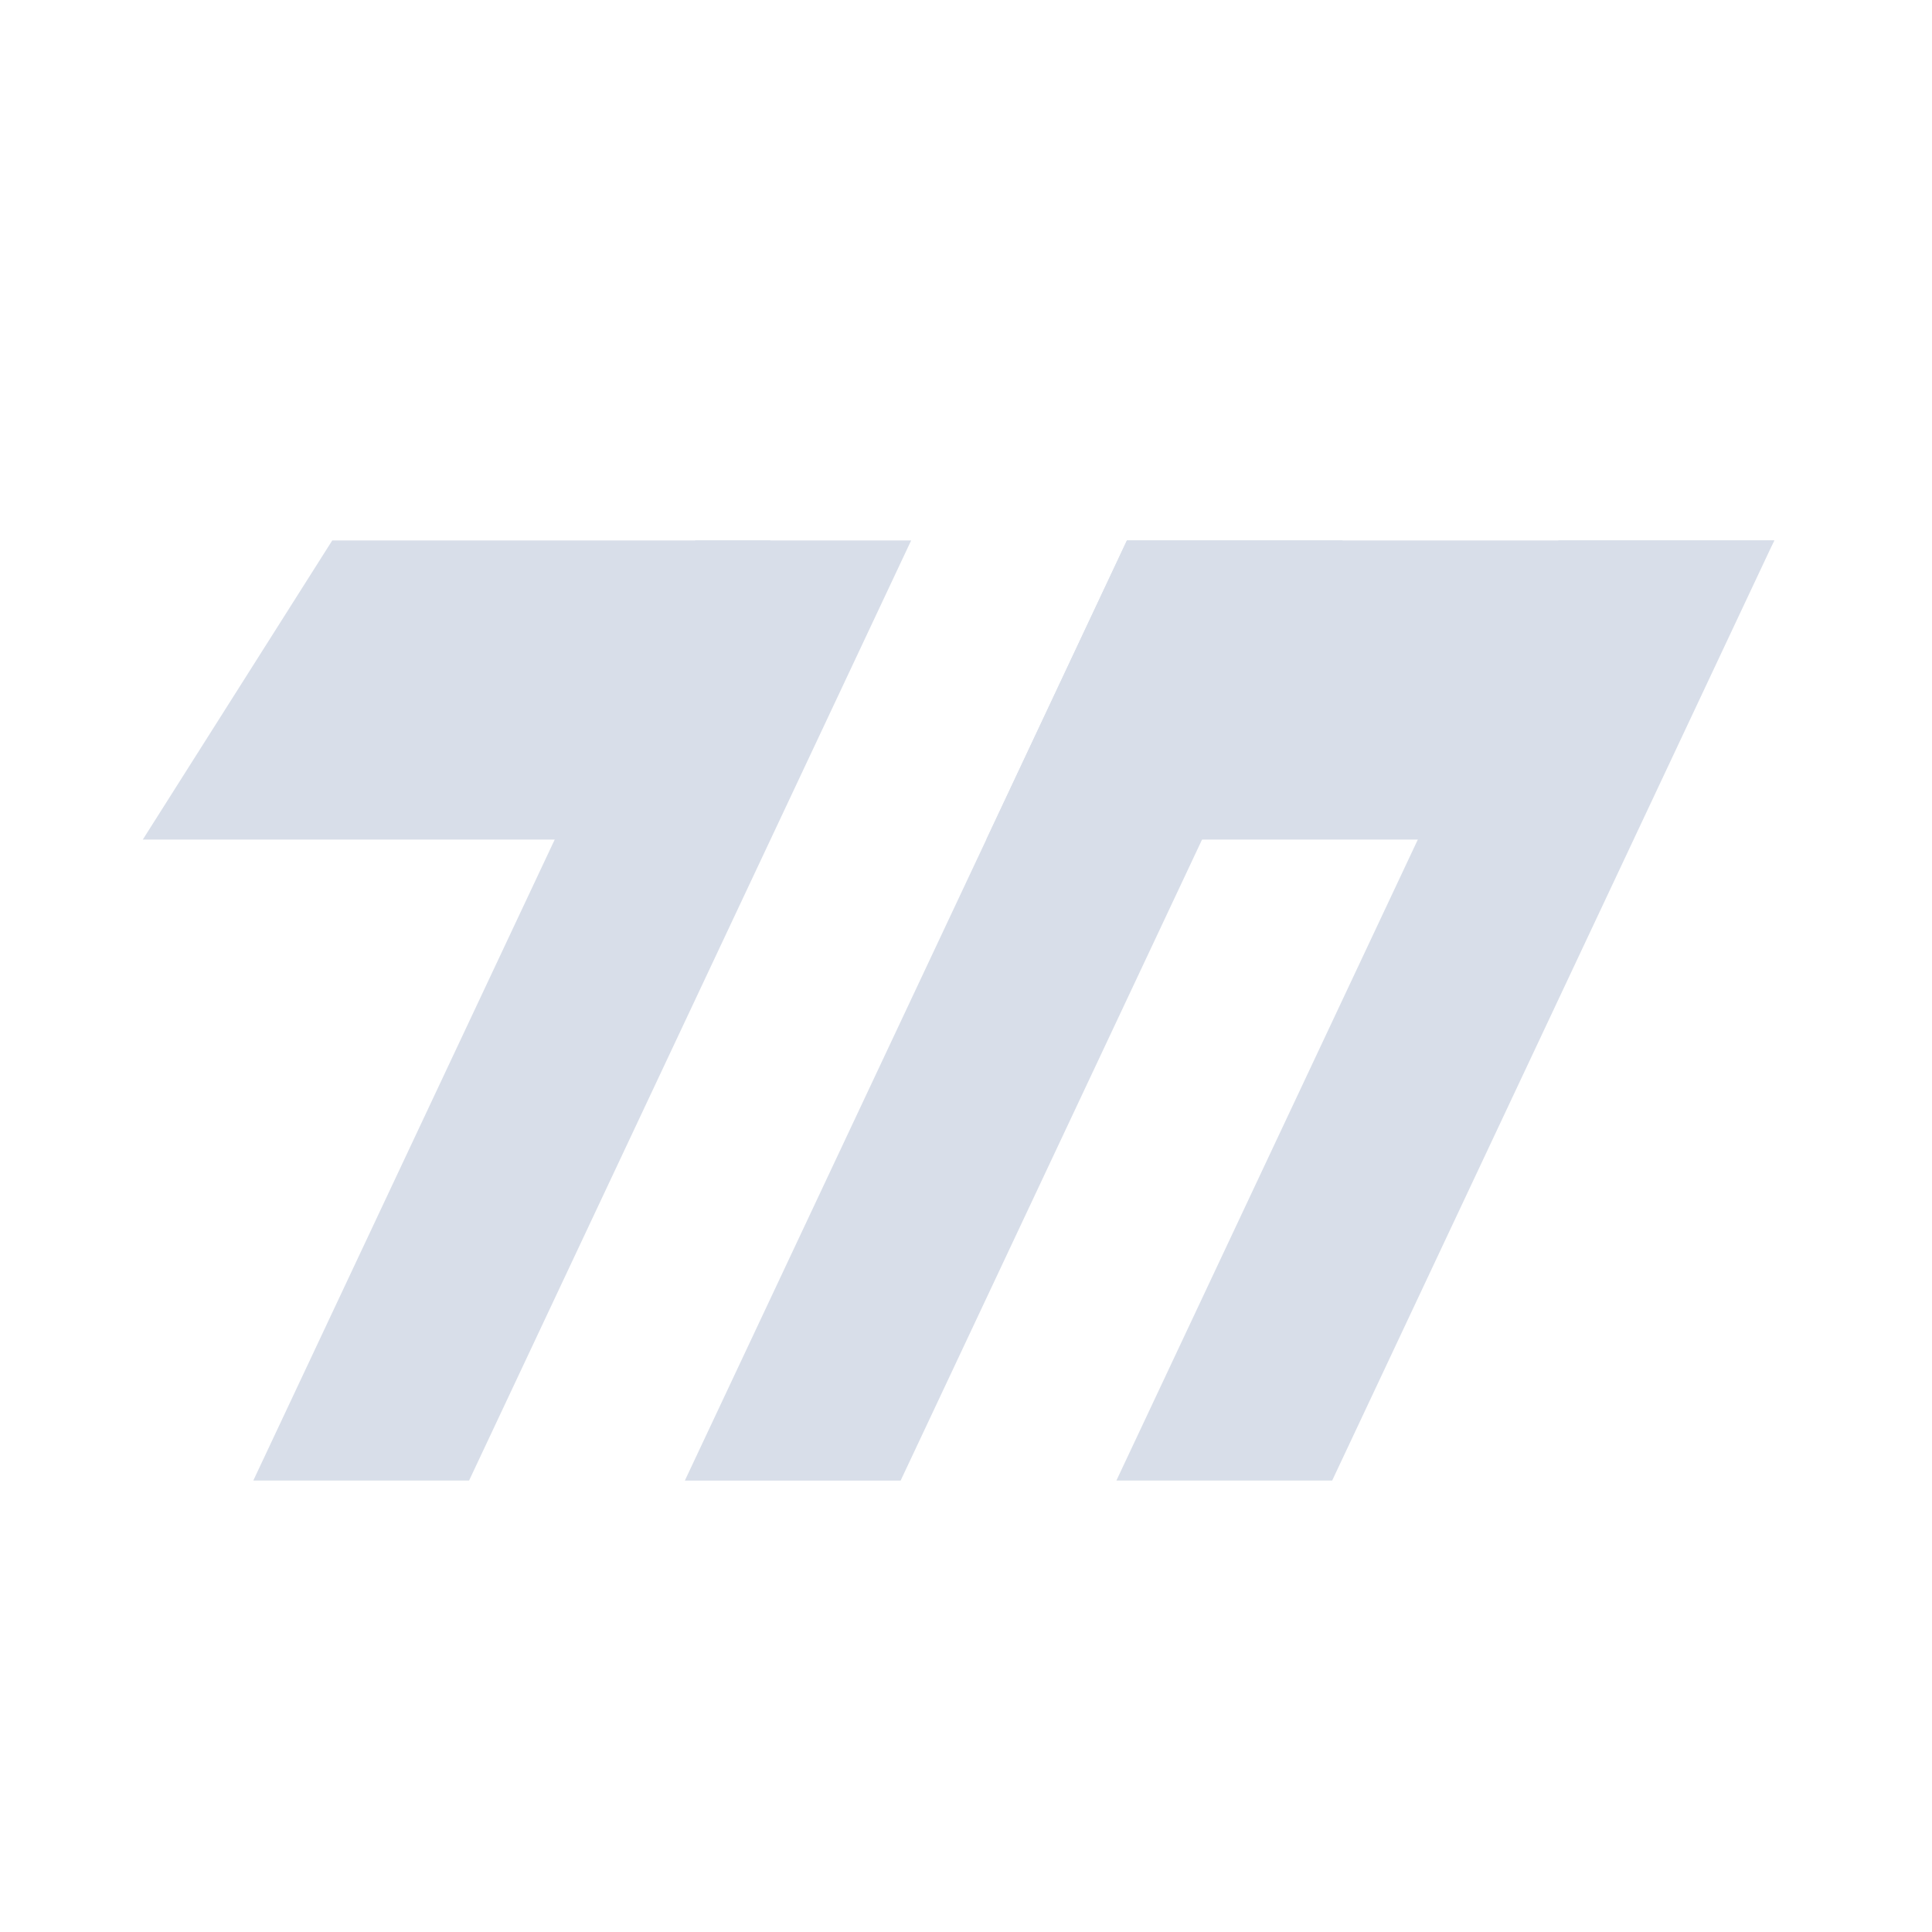 <?xml version='1.0' encoding='UTF-8'?>
<svg xmlns:inkscape="http://www.inkscape.org/namespaces/inkscape" xmlns:sodipodi="http://sodipodi.sourceforge.net/DTD/sodipodi-0.dtd" xmlns="http://www.w3.org/2000/svg" xmlns:svg="http://www.w3.org/2000/svg" xmlns:rdf="http://www.w3.org/1999/02/22-rdf-syntax-ns#" xmlns:cc="http://creativecommons.org/ns#" xmlns:dc="http://purl.org/dc/elements/1.1/" width="64" height="64" version="1.1" viewBox="0 0 16.933 16.933" id="svg7" sodipodi:docname="nheko.svg" inkscape:version="1.4 (e7c3feb100, 2024-10-09)">
  <sodipodi:namedview id="namedview7" pagecolor="#9c4444" bordercolor="#000000" borderopacity="0.25" inkscape:showpageshadow="2" inkscape:pageopacity="0.0" inkscape:pagecheckerboard="0" inkscape:deskcolor="#d1d1d1" inkscape:zoom="6.15625" inkscape:cx="15.837563" inkscape:cy="29.725888" inkscape:window-width="1183" inkscape:window-height="941" inkscape:window-x="35" inkscape:window-y="32" inkscape:window-maximized="0" inkscape:current-layer="svg7" showgrid="false"/>
  <defs id="defs2">
    <style id="current-color-scheme" type="text/css">.ColorScheme-Text {color:#d8dee9} .ColorScheme-Highlight {color:#3b4252}</style></defs>
  <g id="g3277" style="fill:currentColor;fill-opacity:1" transform="matrix(0.24,0,0,0.24,0.768,0.809)" class="ColorScheme-Text">
    <path style="fill:currentColor;fill-opacity:1;stroke-width:1.477" d="m 37.954,16.366 h 7.88 l -16.144,34.332 h -7.88 z" id="path8" class="ColorScheme-Text"/>
    <path style="fill:currentColor;fill-opacity:1;stroke-width:1.477" d="m 53.714,16.366 h 7.88 L 45.449,50.697 H 37.569 Z" id="path10" class="ColorScheme-Text"/>
    <path style="fill:currentColor;fill-opacity:1;stroke-width:1.477" d="M 8.933,16.366 2.015,27.289 H 19.801 l 5.135,-10.924 z m 29.02,0 -5.135,10.924 h 0.09 3.112 19.809 L 61.595,16.366 H 41.065 Z" id="path12" sodipodi:nodetypes="ccccccccccccc" class="ColorScheme-Text"/>
    <path style="fill:currentColor;fill-opacity:1;stroke-width:1.477" d="m 22.194,16.366 h 7.88 L 13.93,50.697 H 6.05 Z" id="path16" class="ColorScheme-Text"/>
  </g>
  </svg>
